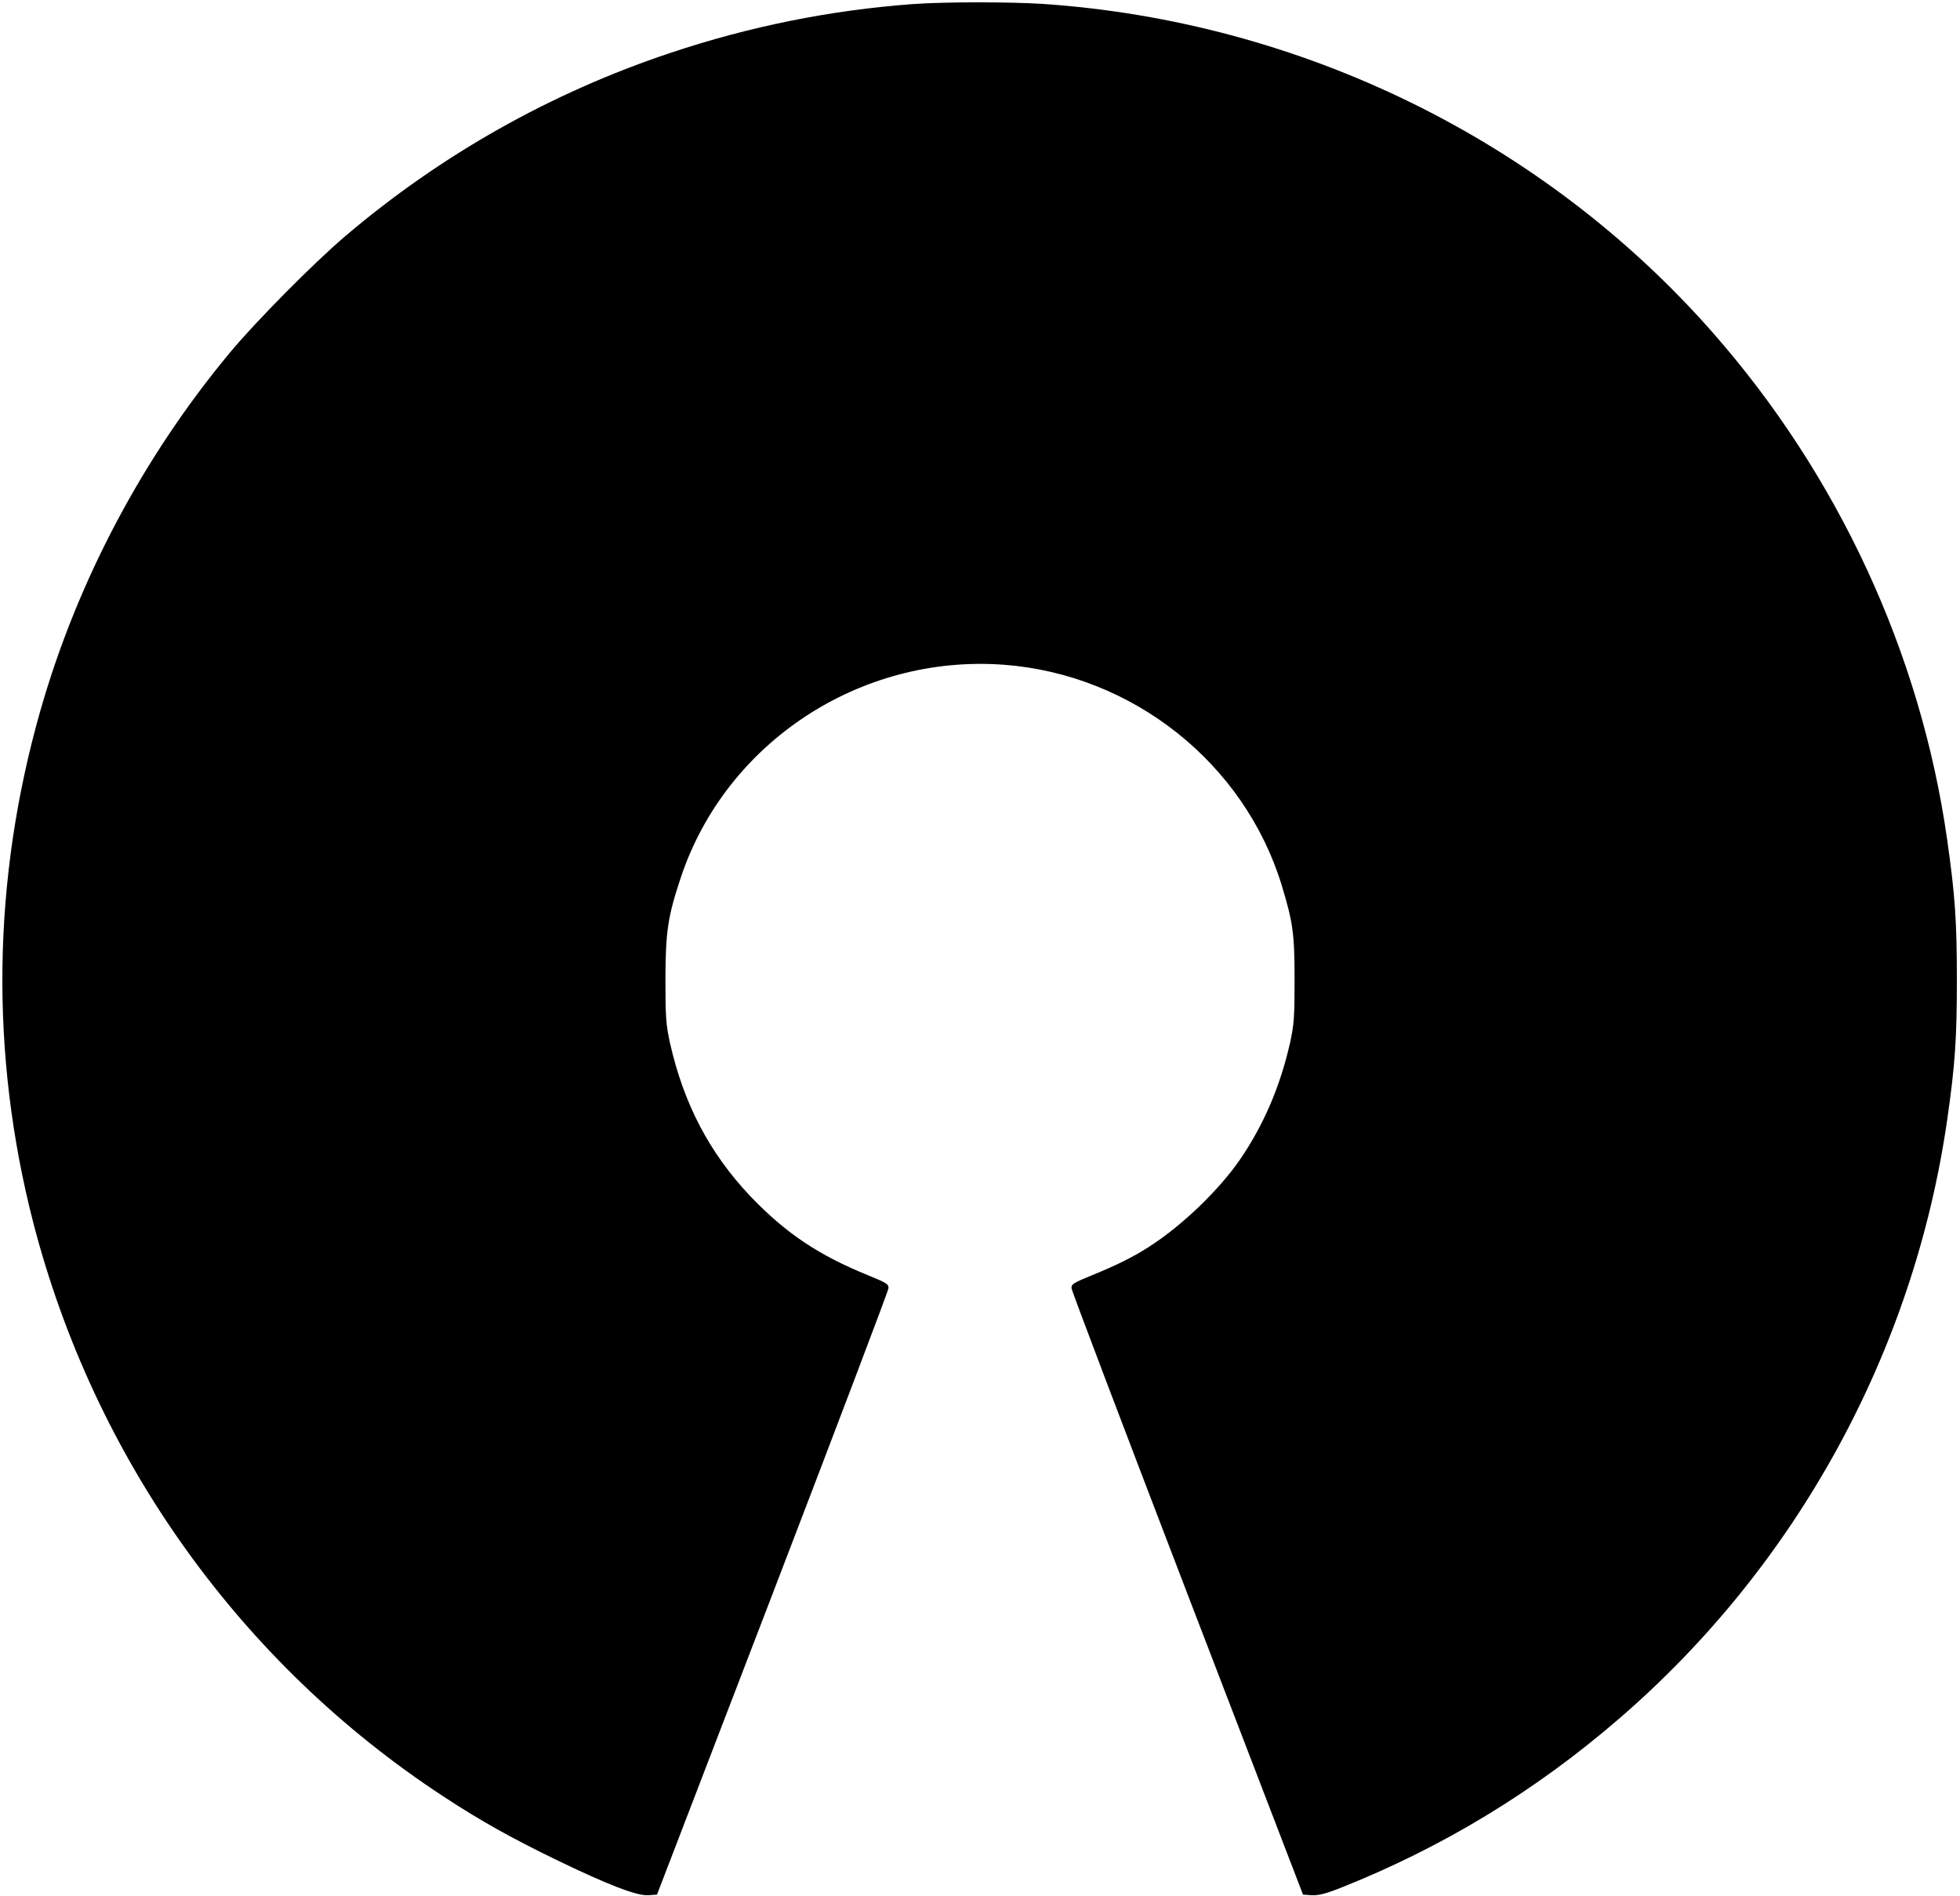 <?xml version="1.0" standalone="no"?>
<!DOCTYPE svg PUBLIC "-//W3C//DTD SVG 20010904//EN"
 "http://www.w3.org/TR/2001/REC-SVG-20010904/DTD/svg10.dtd">
<svg version="1.0" xmlns="http://www.w3.org/2000/svg"
 width="1000pt" height="967pt" viewBox="0 0 1000 967"
 preserveAspectRatio="xMidYMid meet">
<g transform="translate(0,967) scale(0.1,-0.1)"
fill="#000000" stroke="none">
<path d="M4655 9649 c-419 -31 -832 -114 -1235 -249 -609 -203 -1171 -520
-1660 -936 -161 -137 -455 -434 -588 -594 -443 -533 -777 -1163 -966 -1825
-246 -863 -258 -1752 -36 -2613 312 -1205 1057 -2248 2092 -2926 189 -124 343
-210 573 -322 262 -127 414 -186 472 -182 l45 3 590 1535 c324 844 590 1545
591 1558 2 21 -10 28 -103 66 -256 104 -422 216 -602 404 -208 220 -340 471
-410 783 -20 92 -23 129 -23 324 1 245 12 319 79 520 230 688 915 1138 1647
1084 657 -49 1227 -501 1418 -1124 58 -190 66 -250 66 -485 0 -189 -3 -228
-23 -319 -50 -222 -134 -418 -254 -594 -110 -160 -301 -343 -470 -450 -80 -51
-165 -93 -288 -143 -93 -38 -105 -45 -103 -66 1 -13 267 -714 591 -1558 l590
-1535 44 -3 c33 -2 70 7 144 36 520 206 993 492 1424 864 907 782 1505 1874
1675 3058 40 278 49 414 49 710 0 300 -9 434 -50 720 -135 948 -556 1857
-1197 2585 -861 979 -2098 1585 -3415 1675 -174 11 -504 11 -667 -1z"/>
</g>
</svg>
